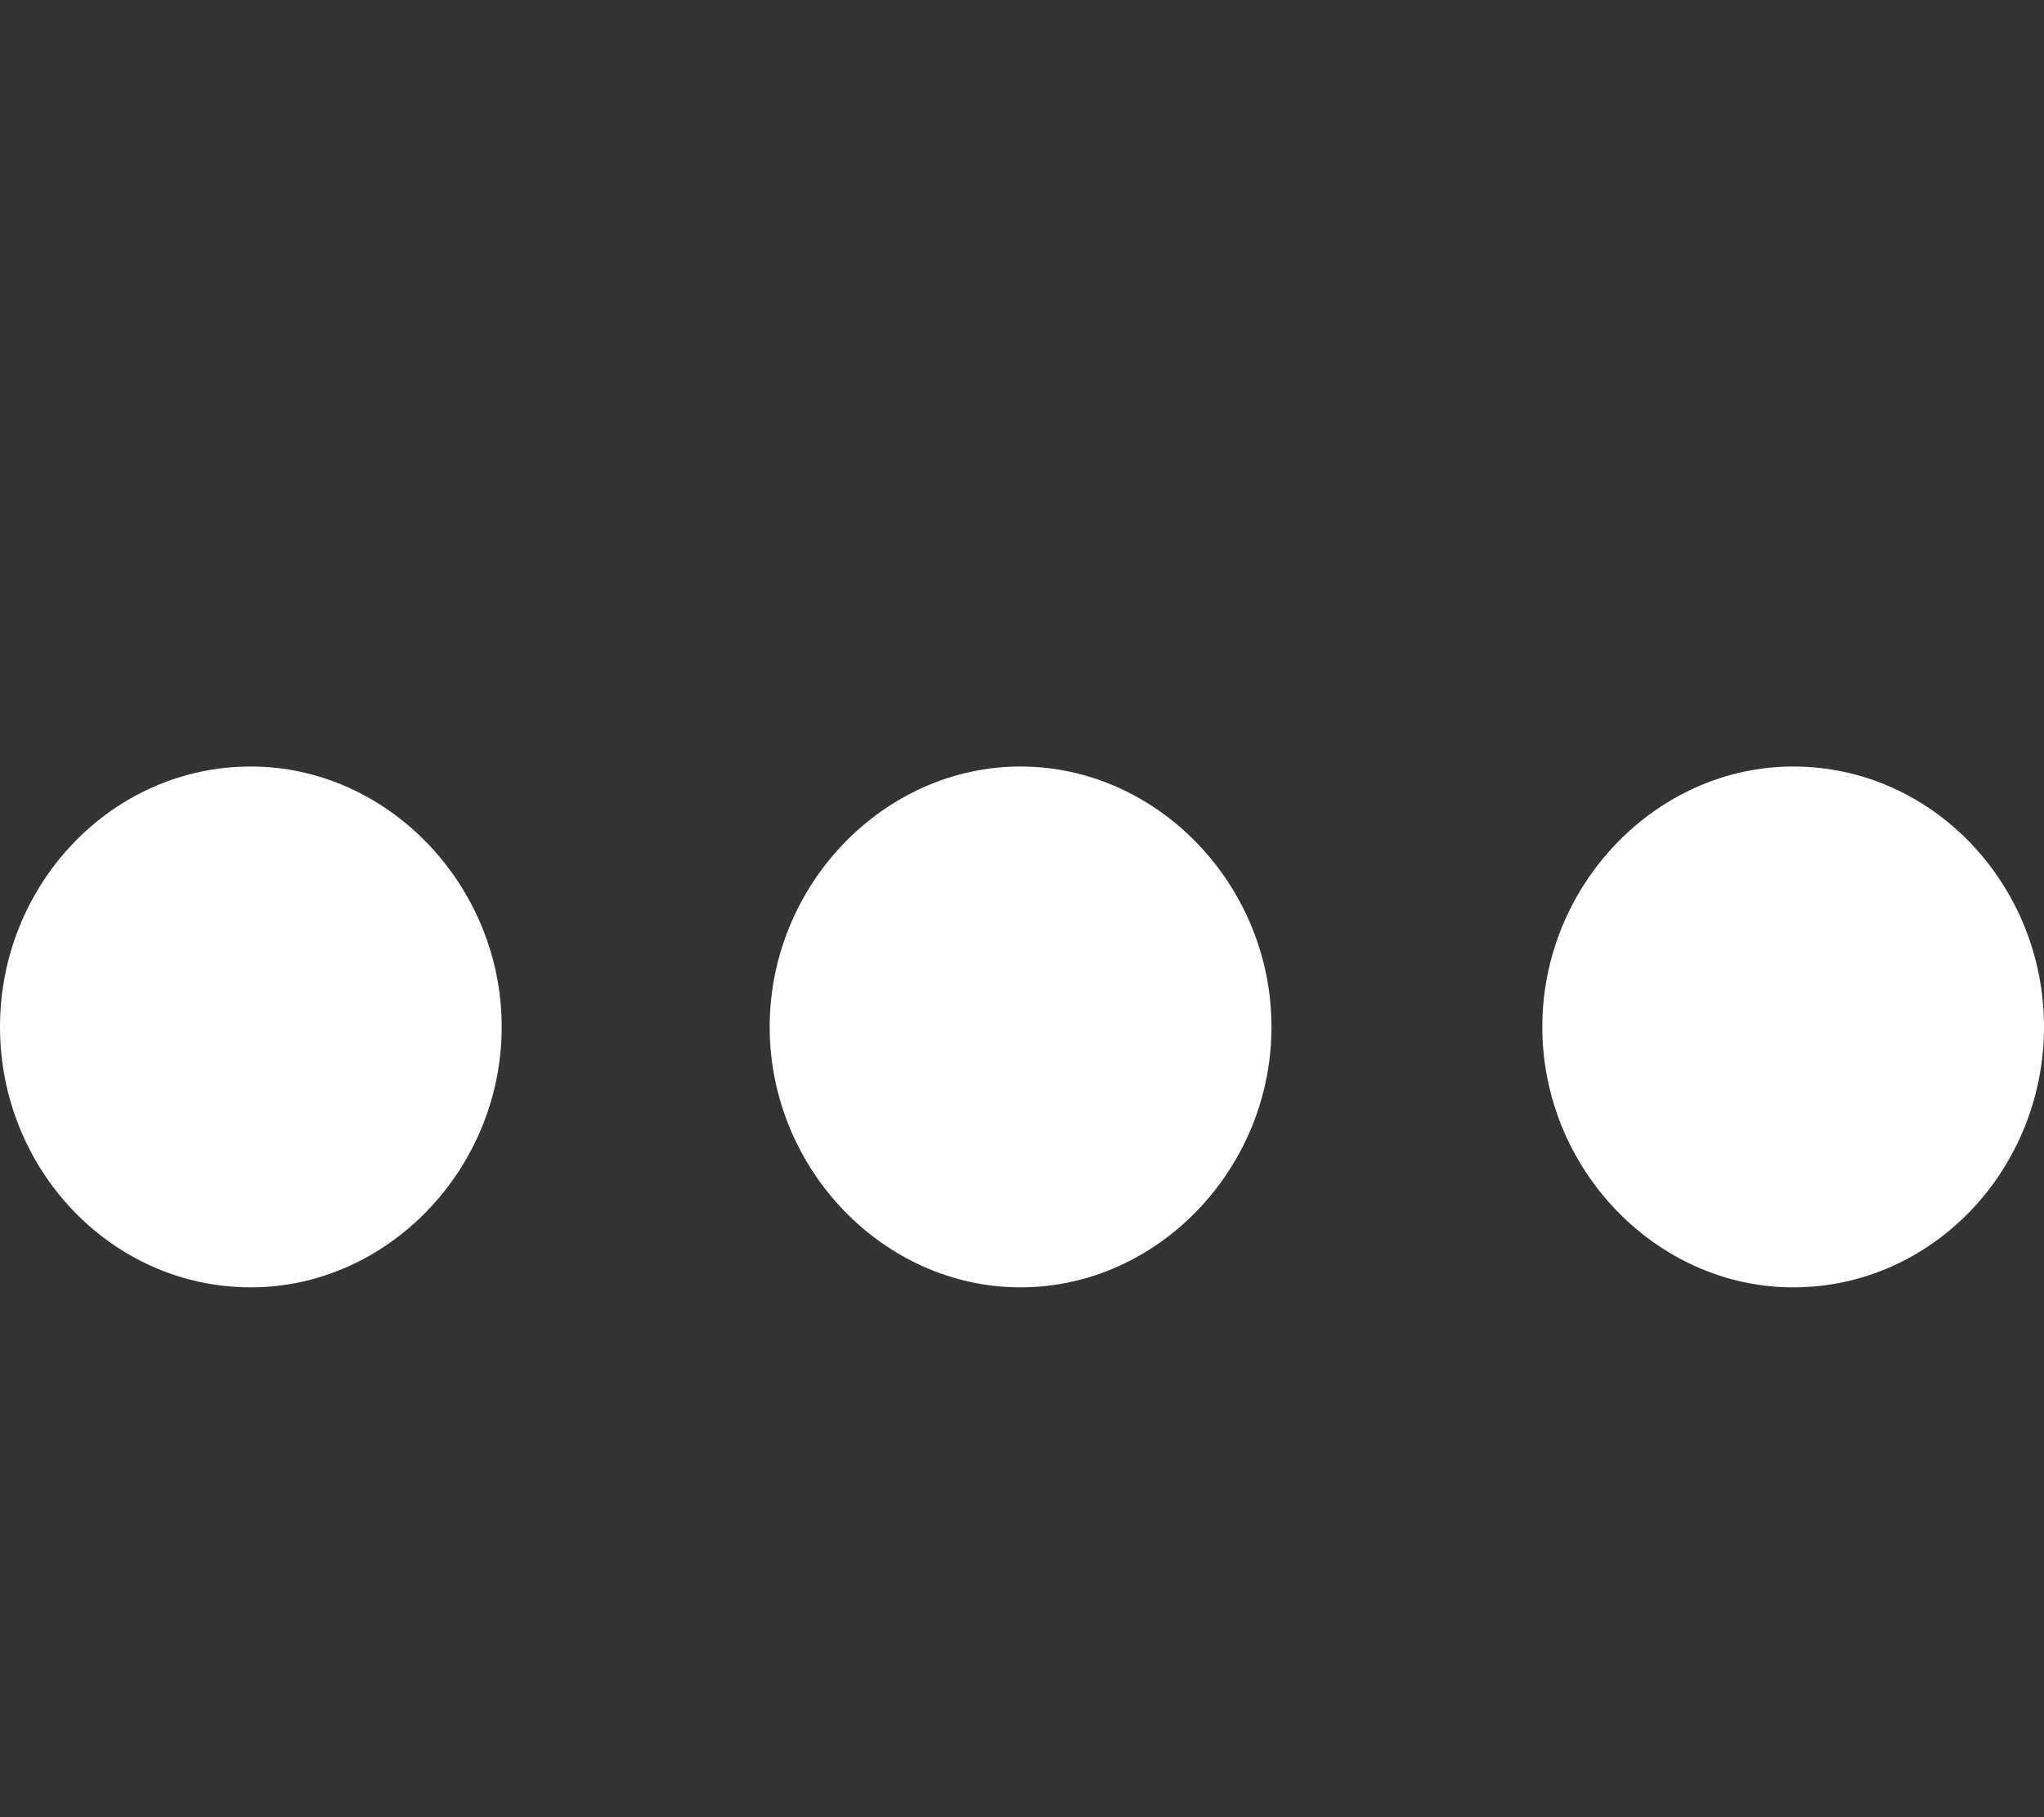 <svg width="18" height="16" viewBox="0 0 18 16" fill="none" xmlns="http://www.w3.org/2000/svg">
<rect x="0" y="0" width="18" height="16" fill="#333333" stroke="none"/>
<path d="M4.418 9.042C4.418 7.792 3.414 6.749 2.209 6.749C0.979 6.749 0 7.792 0 9.042C0 10.293 0.979 11.335 2.209 11.335C3.414 11.335 4.418 10.293 4.418 9.042ZM11.197 9.042C11.197 7.792 10.193 6.749 8.987 6.749C7.782 6.749 6.778 7.792 6.778 9.042C6.778 10.293 7.782 11.335 8.987 11.335C10.193 11.335 11.197 10.293 11.197 9.042ZM18 9.042C18 7.792 17.021 6.749 15.791 6.749C14.586 6.749 13.582 7.792 13.582 9.042C13.582 10.293 14.586 11.335 15.791 11.335C17.021 11.335 18 10.293 18 9.042Z" fill="white"/>
</svg>
